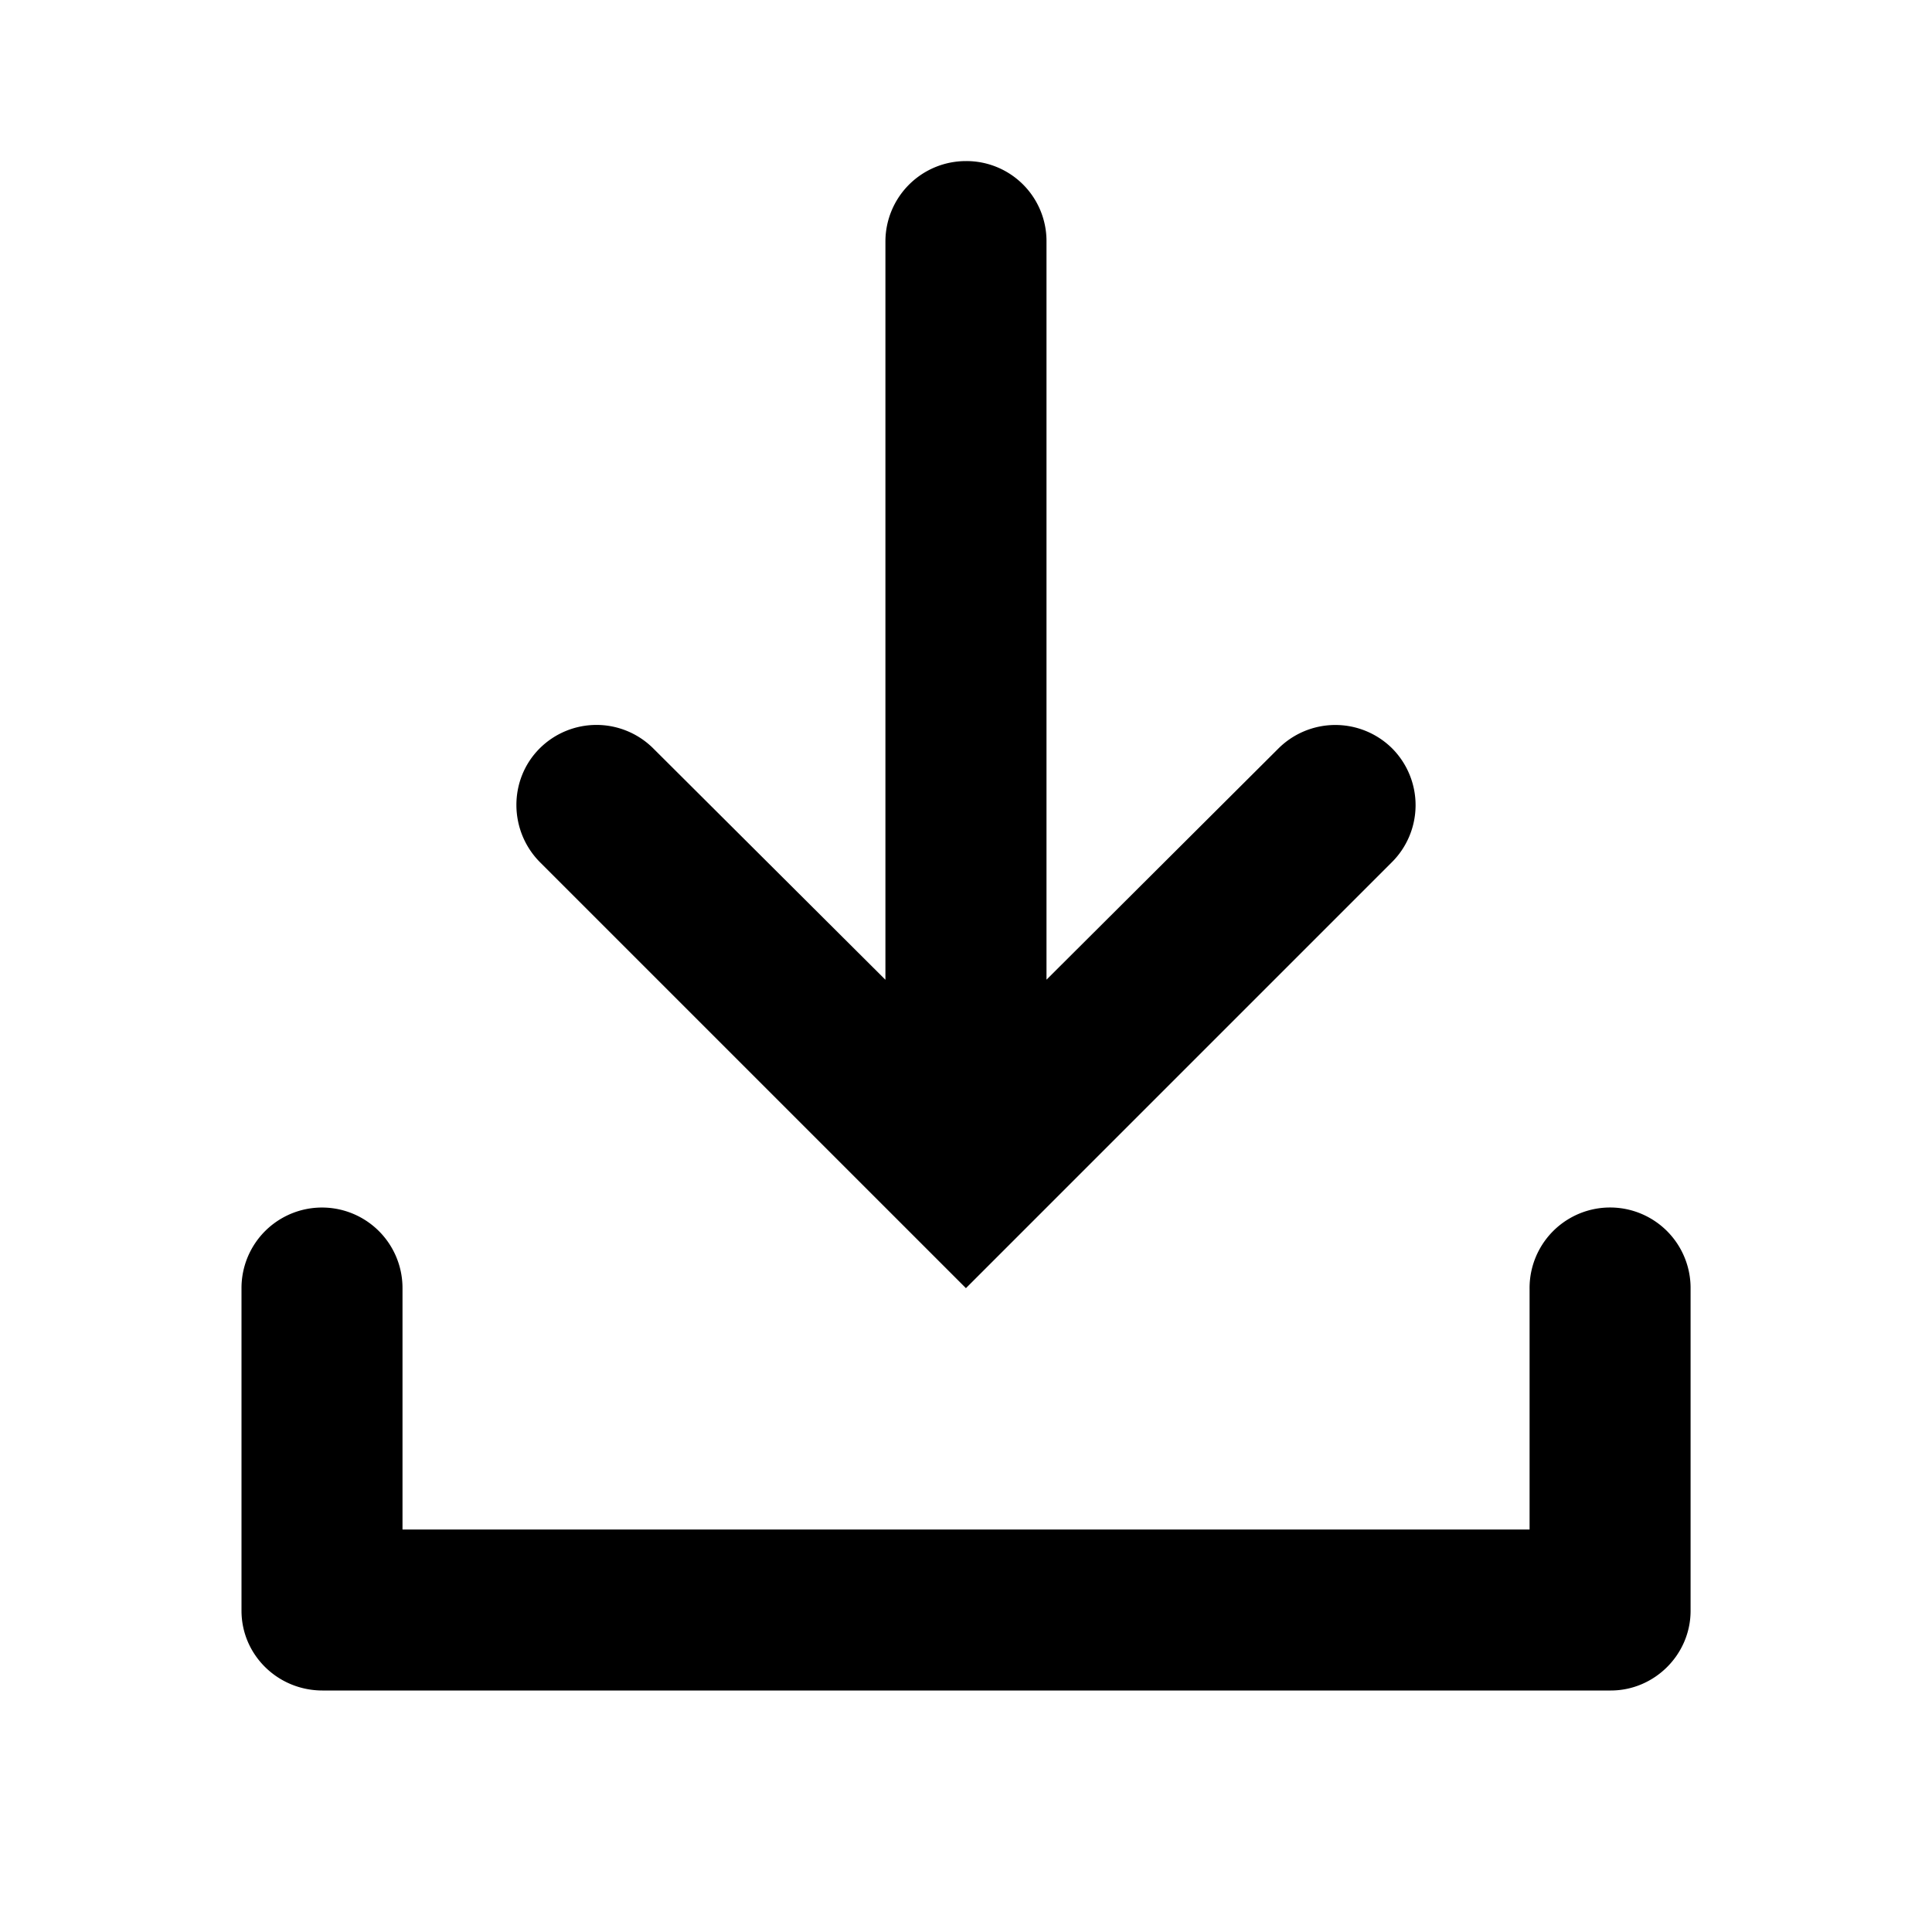 <svg xmlns="http://www.w3.org/2000/svg" width="24" height="24" viewBox="0 0 24 24">
    <g fill="#000" fill-rule="evenodd">
        <path d="M19 19H5v-2.99a1 1 0 0 0-2-.019v4.018c0 .547.449.991 1.007.991H20.01c.54 0 .991-.444.991-.99v-4.02a1 1 0 0 0-2 .02V19z"/>
        <path d="M11.999 2.001a1 1 0 0 0-1 .994v9.176L8.118 9.3a.999.999 0 0 0-1.414-.003c-.39.39-.383 1.028.007 1.417l5.288 5.288 5.288-5.288a1 1 0 0 0 .007-1.417 1.002 1.002 0 0 0-1.415.003L13 12.17V2.995a.994.994 0 0 0-1-.994z"/>
    </g>
</svg>
